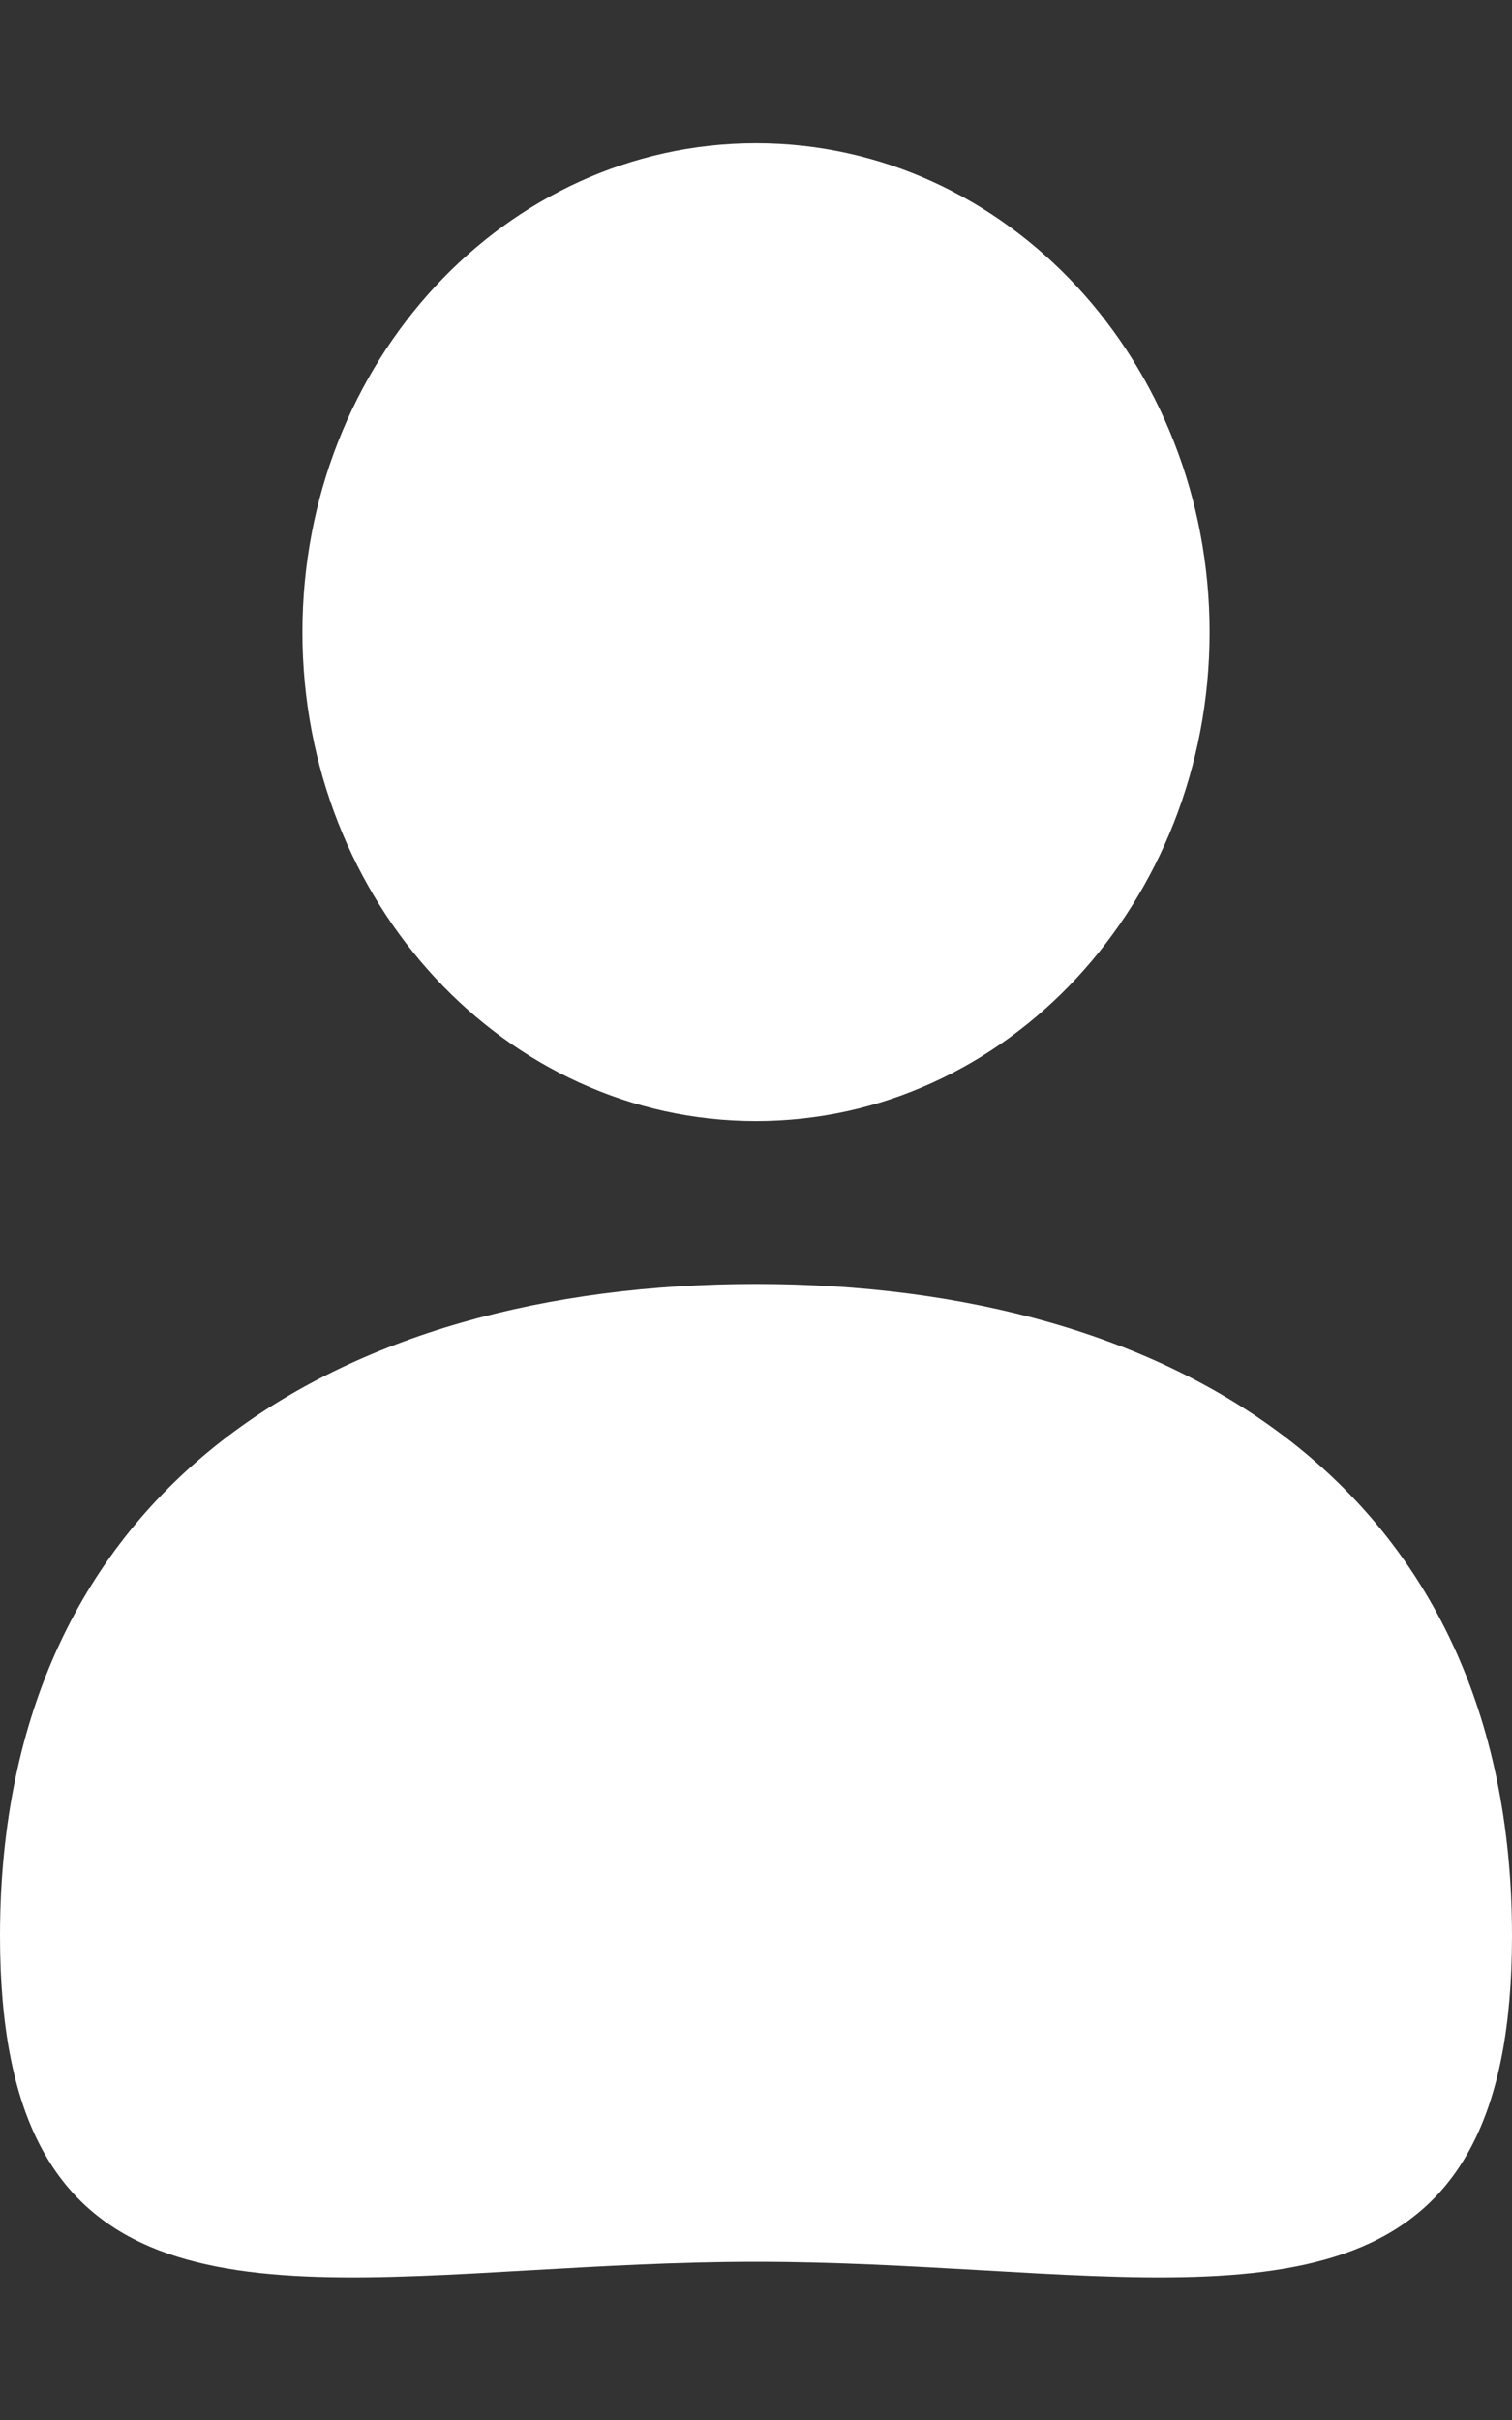 <svg width="10" height="16" viewBox="0 0 10 16" fill="none" xmlns="http://www.w3.org/2000/svg">
<rect x="0" y="0" width="10" height="16" fill="#333333" stroke="none"/>
<path fill-rule="evenodd" clip-rule="evenodd" d="M2 4.18C2 5.965 3.343 7.412 5 7.412C6.657 7.412 8 5.965 8 4.18C8 2.394 6.657 0.947 5 0.947C3.343 0.947 2 2.394 2 4.18ZM3.507 15.01C3.978 14.983 4.48 14.954 5 14.954C5.52 14.954 6.022 14.983 6.493 15.01C8.525 15.128 10 15.213 10 12.799C10 9.824 7.761 8.489 5 8.489C2.239 8.489 0 9.824 0 12.799C0 15.213 1.475 15.128 3.507 15.01Z" fill="white"/>
</svg>

